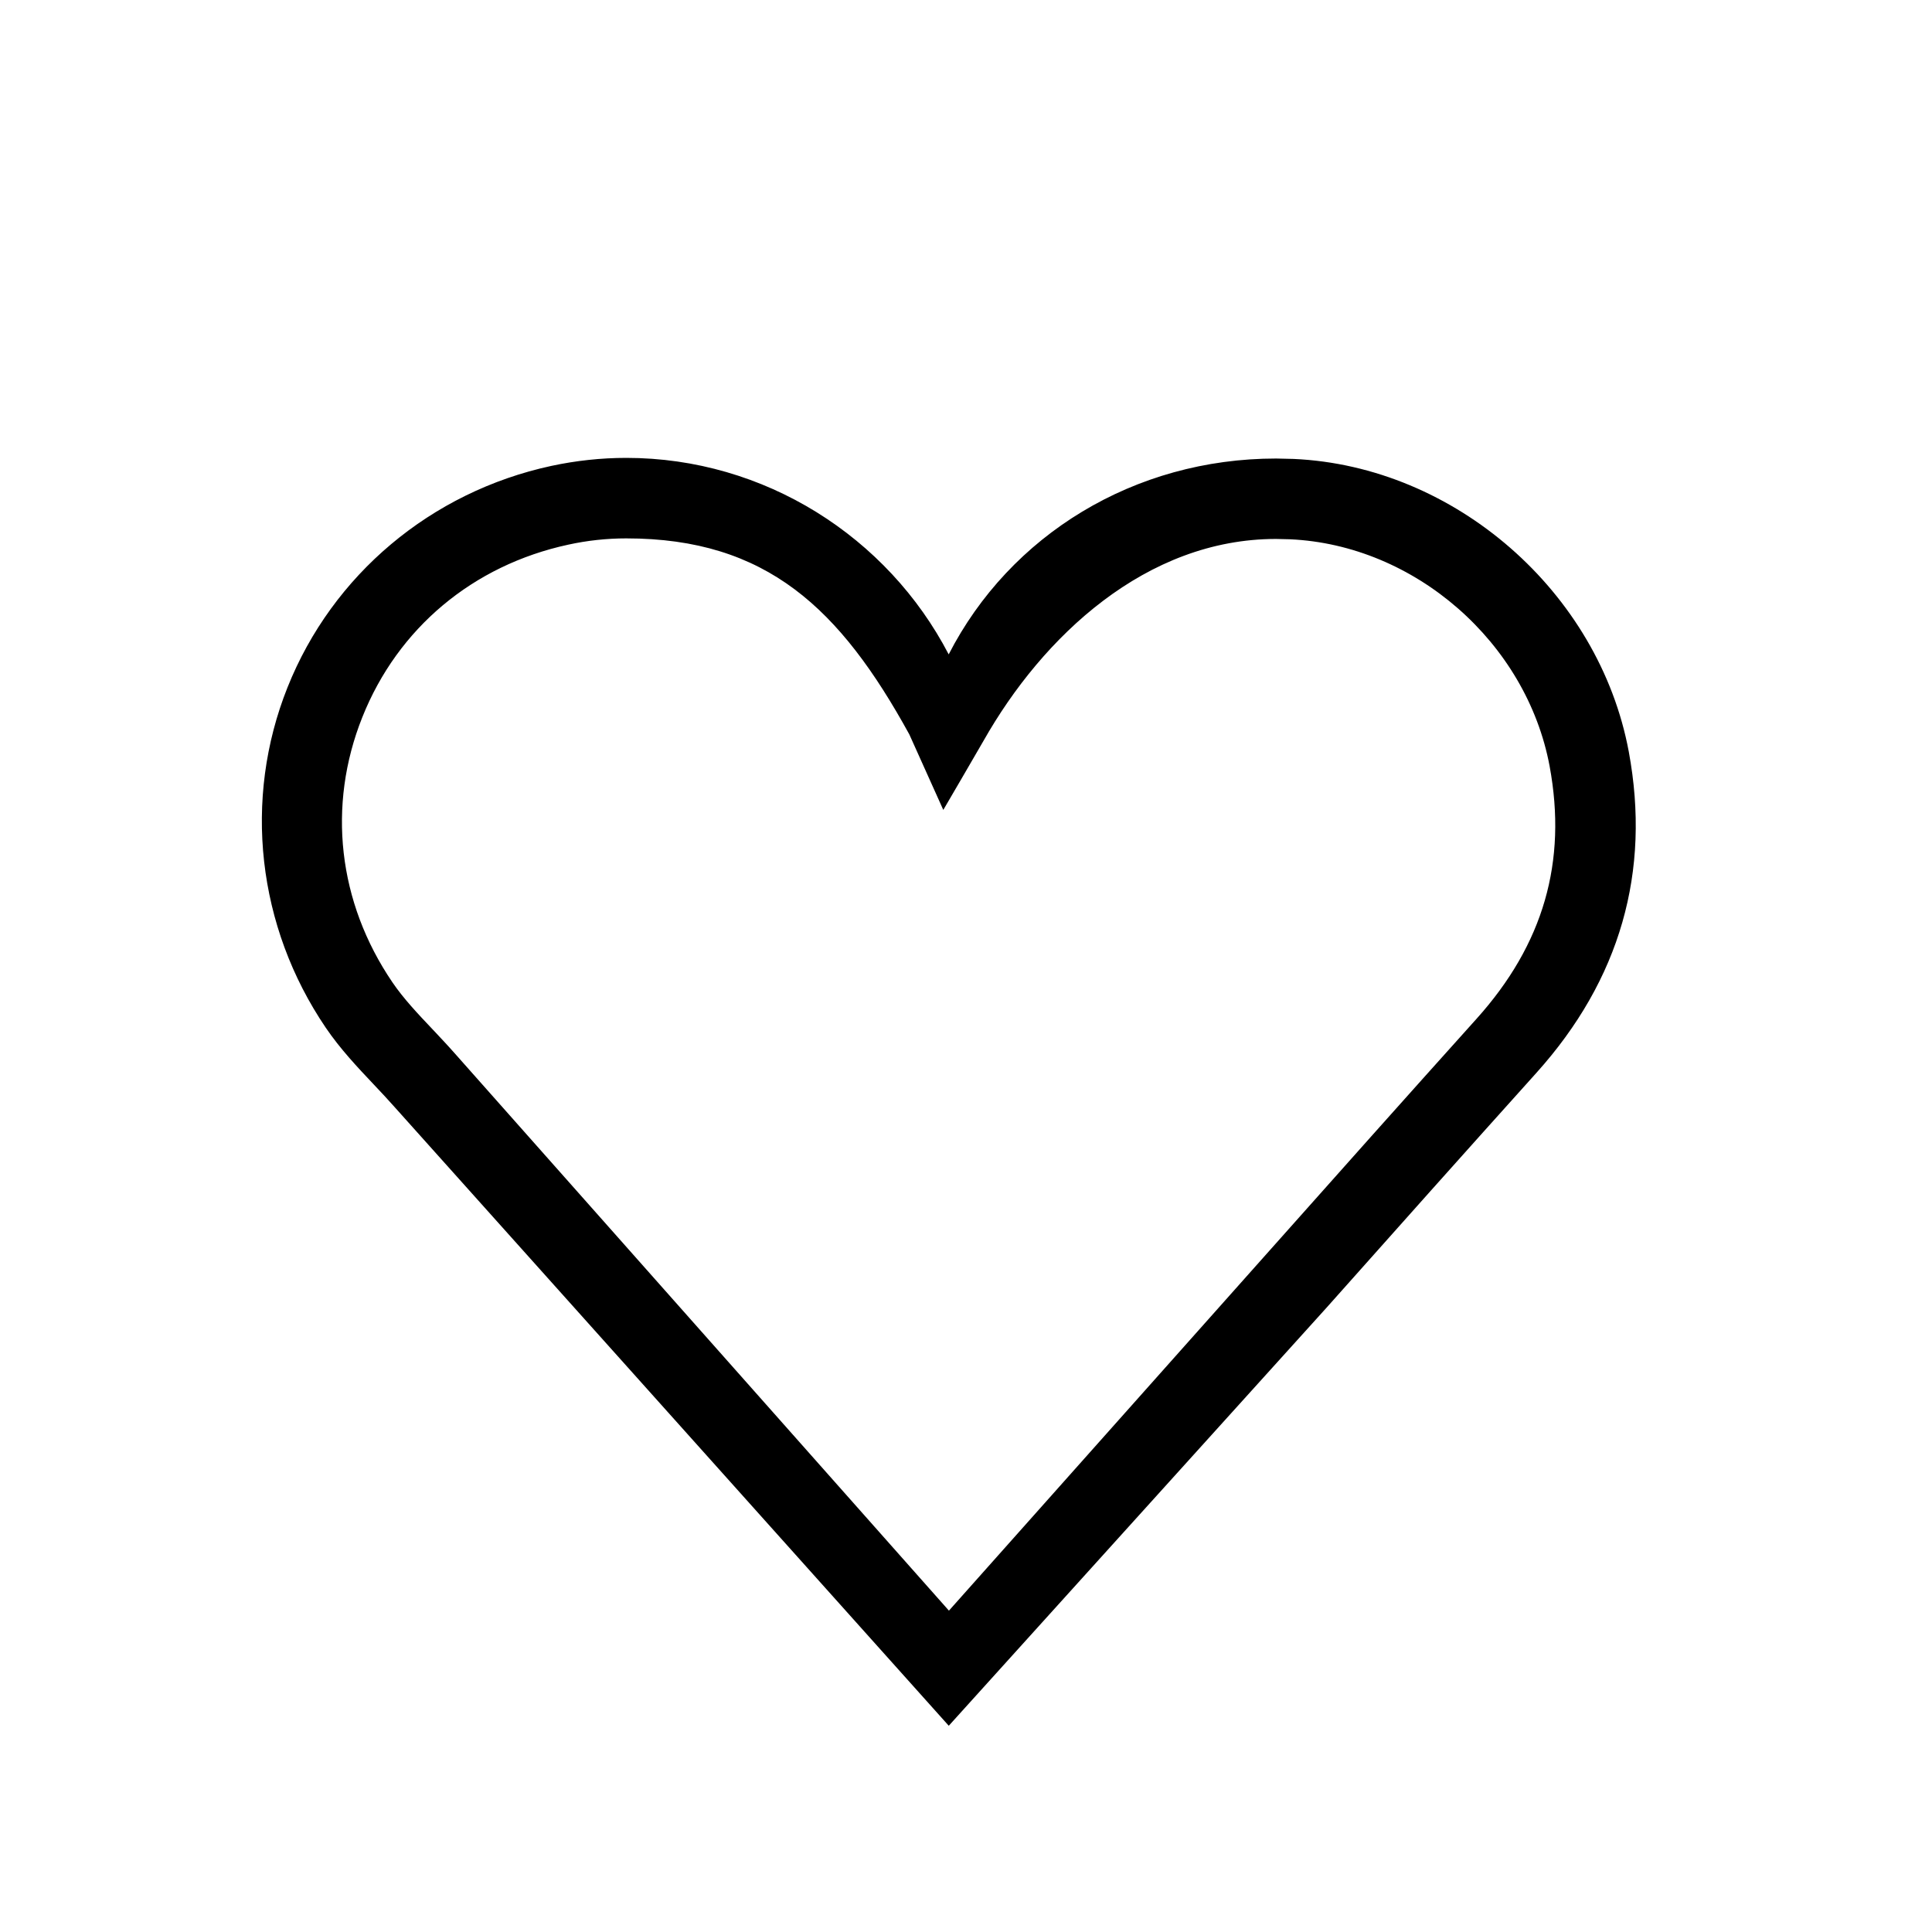 <?xml version="1.0" encoding="utf-8"?>
<!-- Generated by IcoMoon.io -->
<!DOCTYPE svg PUBLIC "-//W3C//DTD SVG 1.1//EN" "http://www.w3.org/Graphics/SVG/1.1/DTD/svg11.dtd">
<svg version="1.1" xmlns="http://www.w3.org/2000/svg" xmlns:xlink="http://www.w3.org/1999/xlink" width="1024" height="1024" viewBox="0 0 1024 1024">
<g id="icomoon-ignore">
</g>
<path d="M502.869 914.688l-293.888-328.107c-3.499-3.968-7.125-7.808-10.709-11.605-8.789-9.301-17.877-18.901-25.6-30.251-36.395-53.632-43.989-121.045-20.267-180.437 23.808-59.648 76.032-103.552 139.733-117.333 13.099-2.816 26.496-4.267 39.808-4.267 73.301 0 138.539 41.941 170.88 104.149 32.512-63.317 98.347-103.808 173.525-103.808l9.259 0.213c85.504 3.797 161.877 70.485 177.664 155.093 11.819 63.701-4.608 120.96-48.896 170.24-37.291 41.472-74.411 83.072-111.488 124.757l-200.021 221.355zM331.947 285.355c-10.283 0-20.651 1.109-30.763 3.328-50.517 10.923-90.325 44.245-109.141 91.435-18.731 46.891-12.928 98.091 15.957 140.544 5.803 8.533 13.312 16.512 21.333 24.96 3.925 4.181 7.893 8.363 11.648 12.629l261.973 295.424 168.064-188.757c37.12-41.728 74.24-83.413 111.573-124.928 35.456-39.424 48.128-83.2 38.741-133.888-12.245-65.621-71.424-117.333-137.685-120.277l-7.339-0.171c-68.821 0-123.648 51.584-155.008 106.965-3.072 5.419-21.333 36.651-21.333 36.651l-18.005-40.021c-36.608-66.603-75.563-103.893-150.016-103.893z"></path>
</svg>

